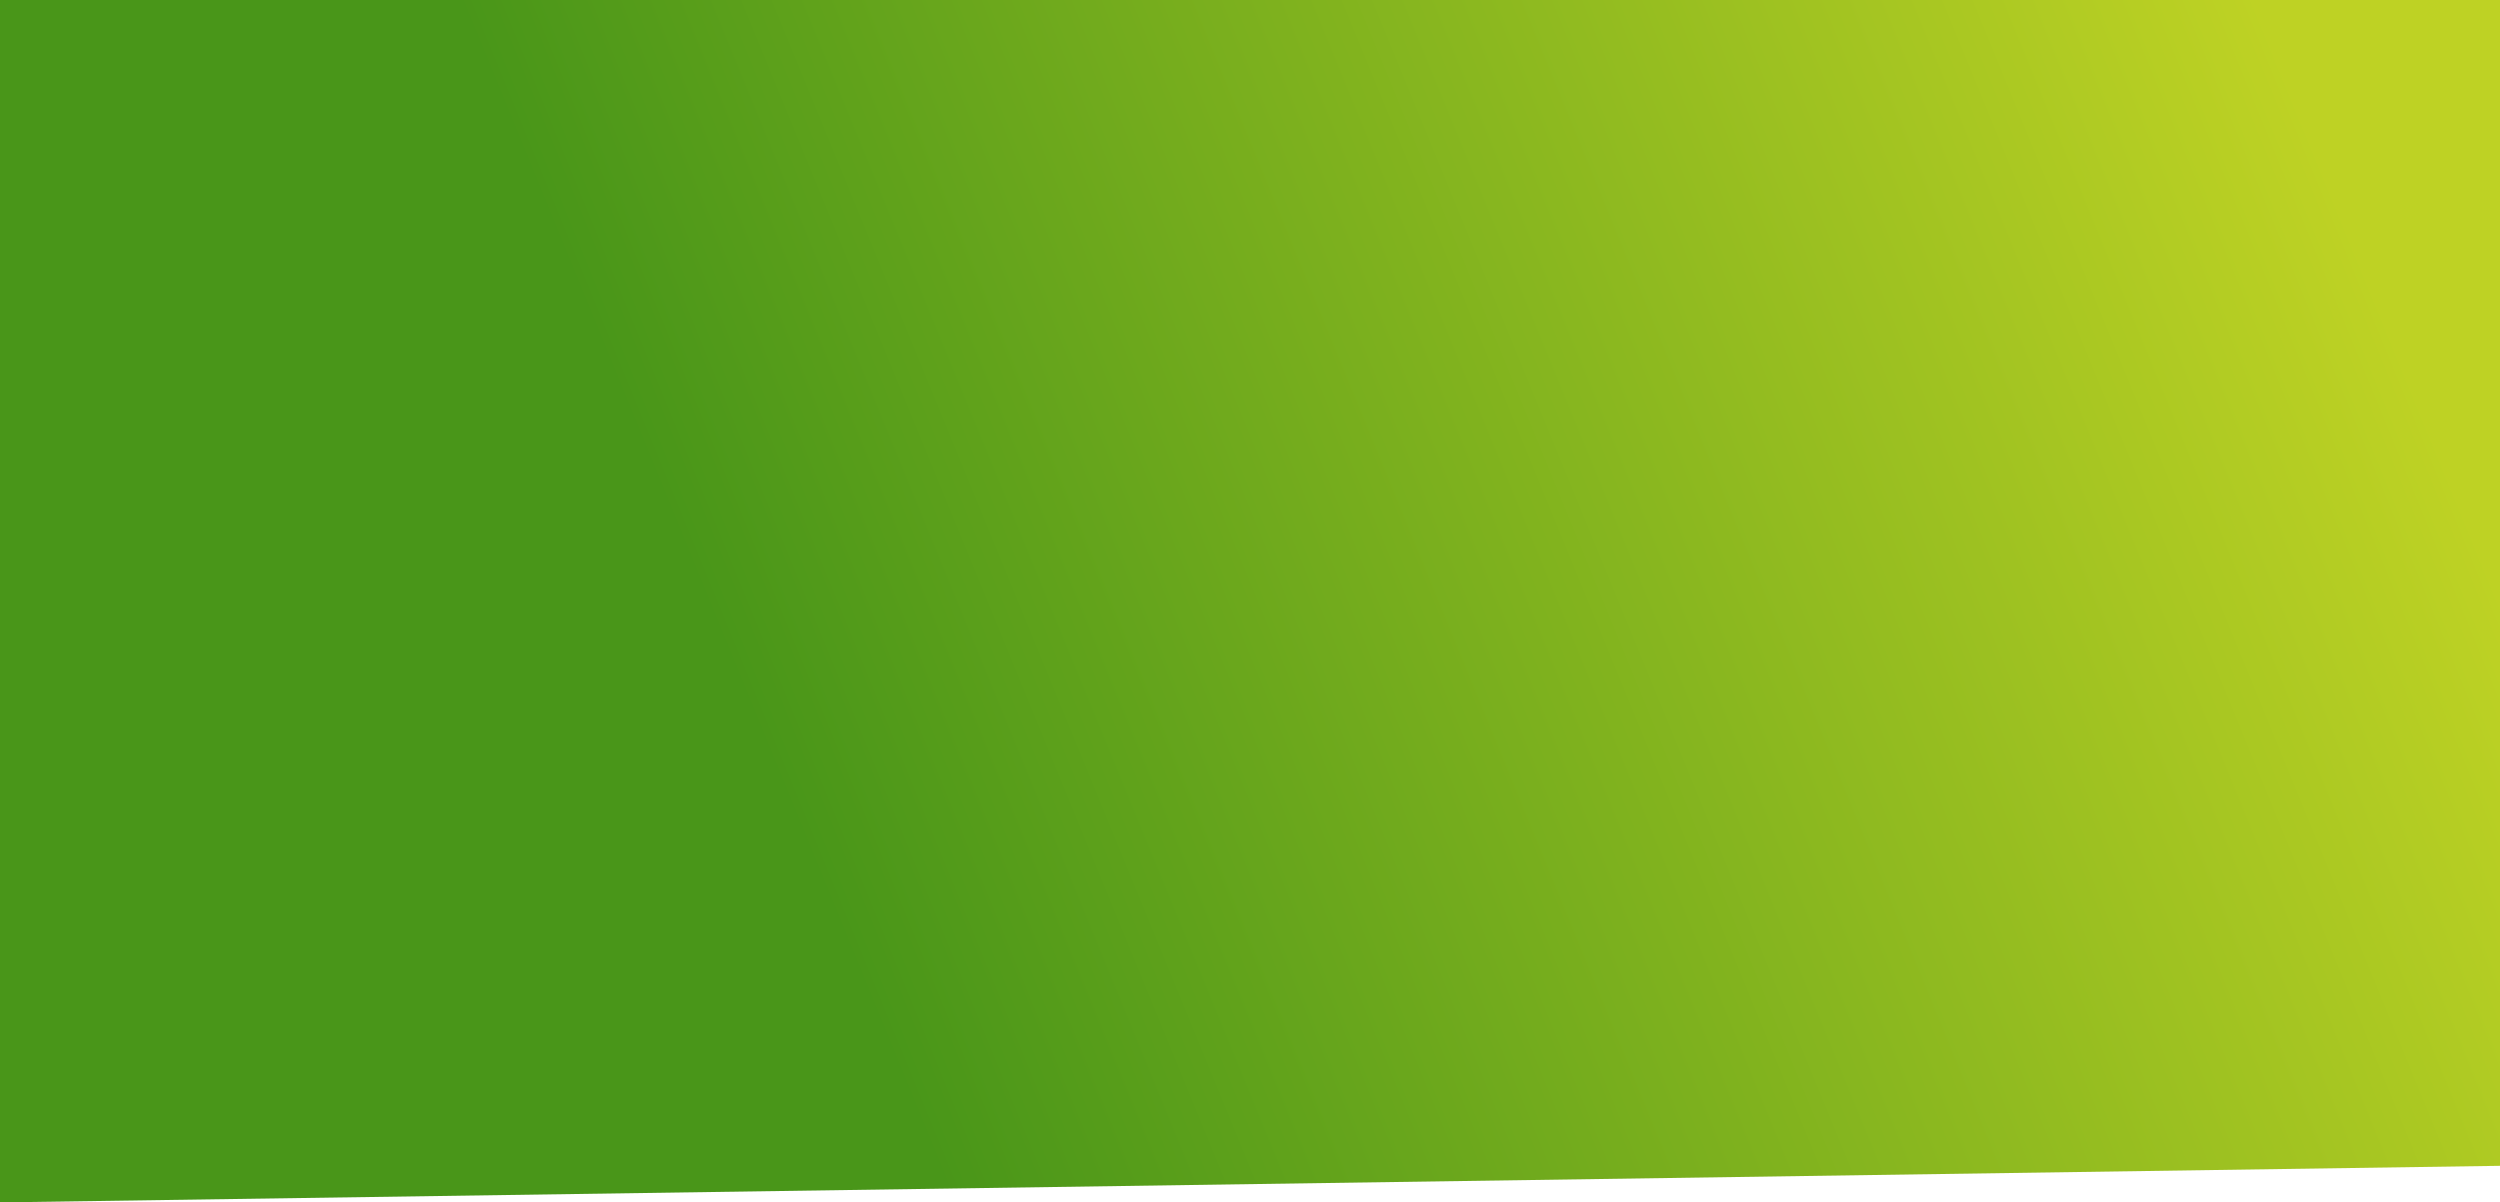 <svg width="1366" height="657" viewBox="0 0 1366 657" fill="none" xmlns="http://www.w3.org/2000/svg">
<path d="M1366 637L0 657V0H1366V637Z" fill="url(#paint0_linear_39_553)"/>
<defs>
<linearGradient id="paint0_linear_39_553" x1="179" y1="542" x2="1272" y2="94" gradientUnits="userSpaceOnUse">
<stop offset="0.229" stop-color="#499619"/>
<stop offset="1" stop-color="#BED224"/>
</linearGradient>
</defs>
</svg>
